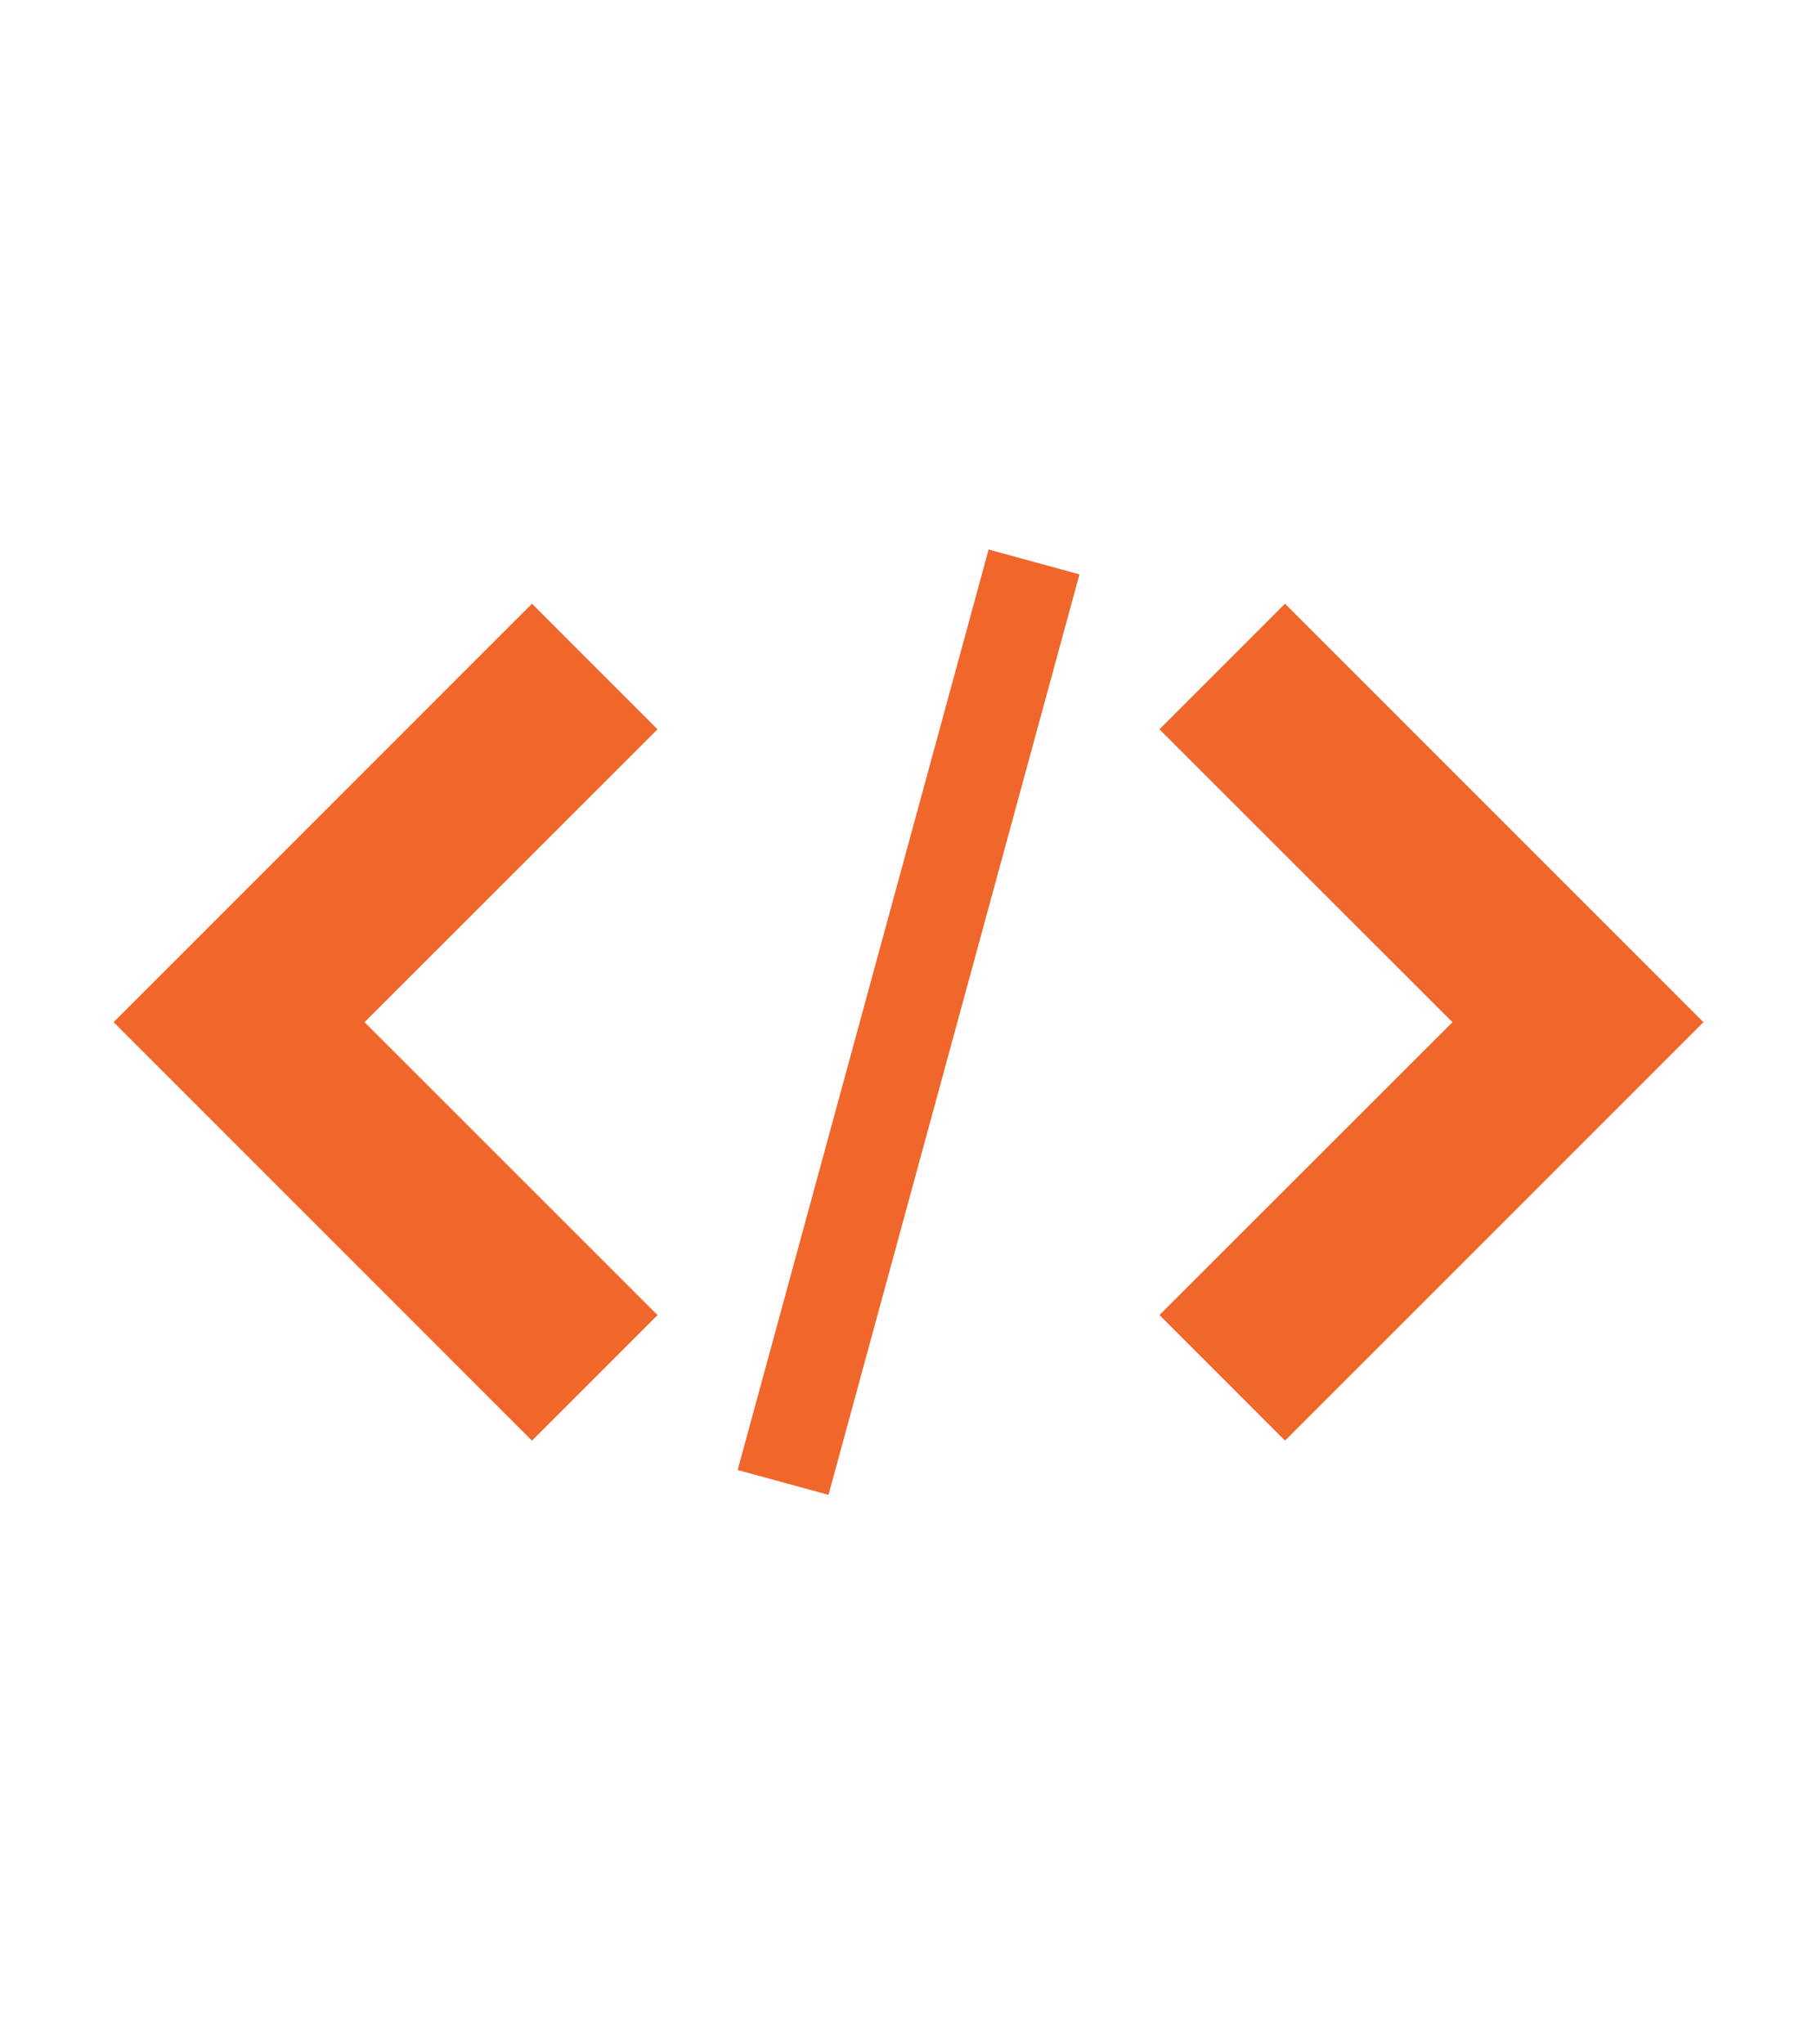 <?xml version="1.0" encoding="utf-8"?>

<svg width="64px" height="72px" viewBox="0 0 32 32" xmlns="http://www.w3.org/2000/svg">
  <title>XML</title>
  <path d="M20.42,21.157l2.211,2.211L30,16,22.631,8.631,20.42,10.843,25.58,16Z" style="fill:#f1662a" />
  <path d="M11.58,10.843,9.369,8.631,2,16l7.369,7.369,2.211-2.211L6.42,16Z" style="fill:#f1662a" />
  <path d="M17.411,7.677l1.6.437-4.42,16.209-1.6-.437,4.42-16.209Z" style="fill:#f1662a" />
</svg>
